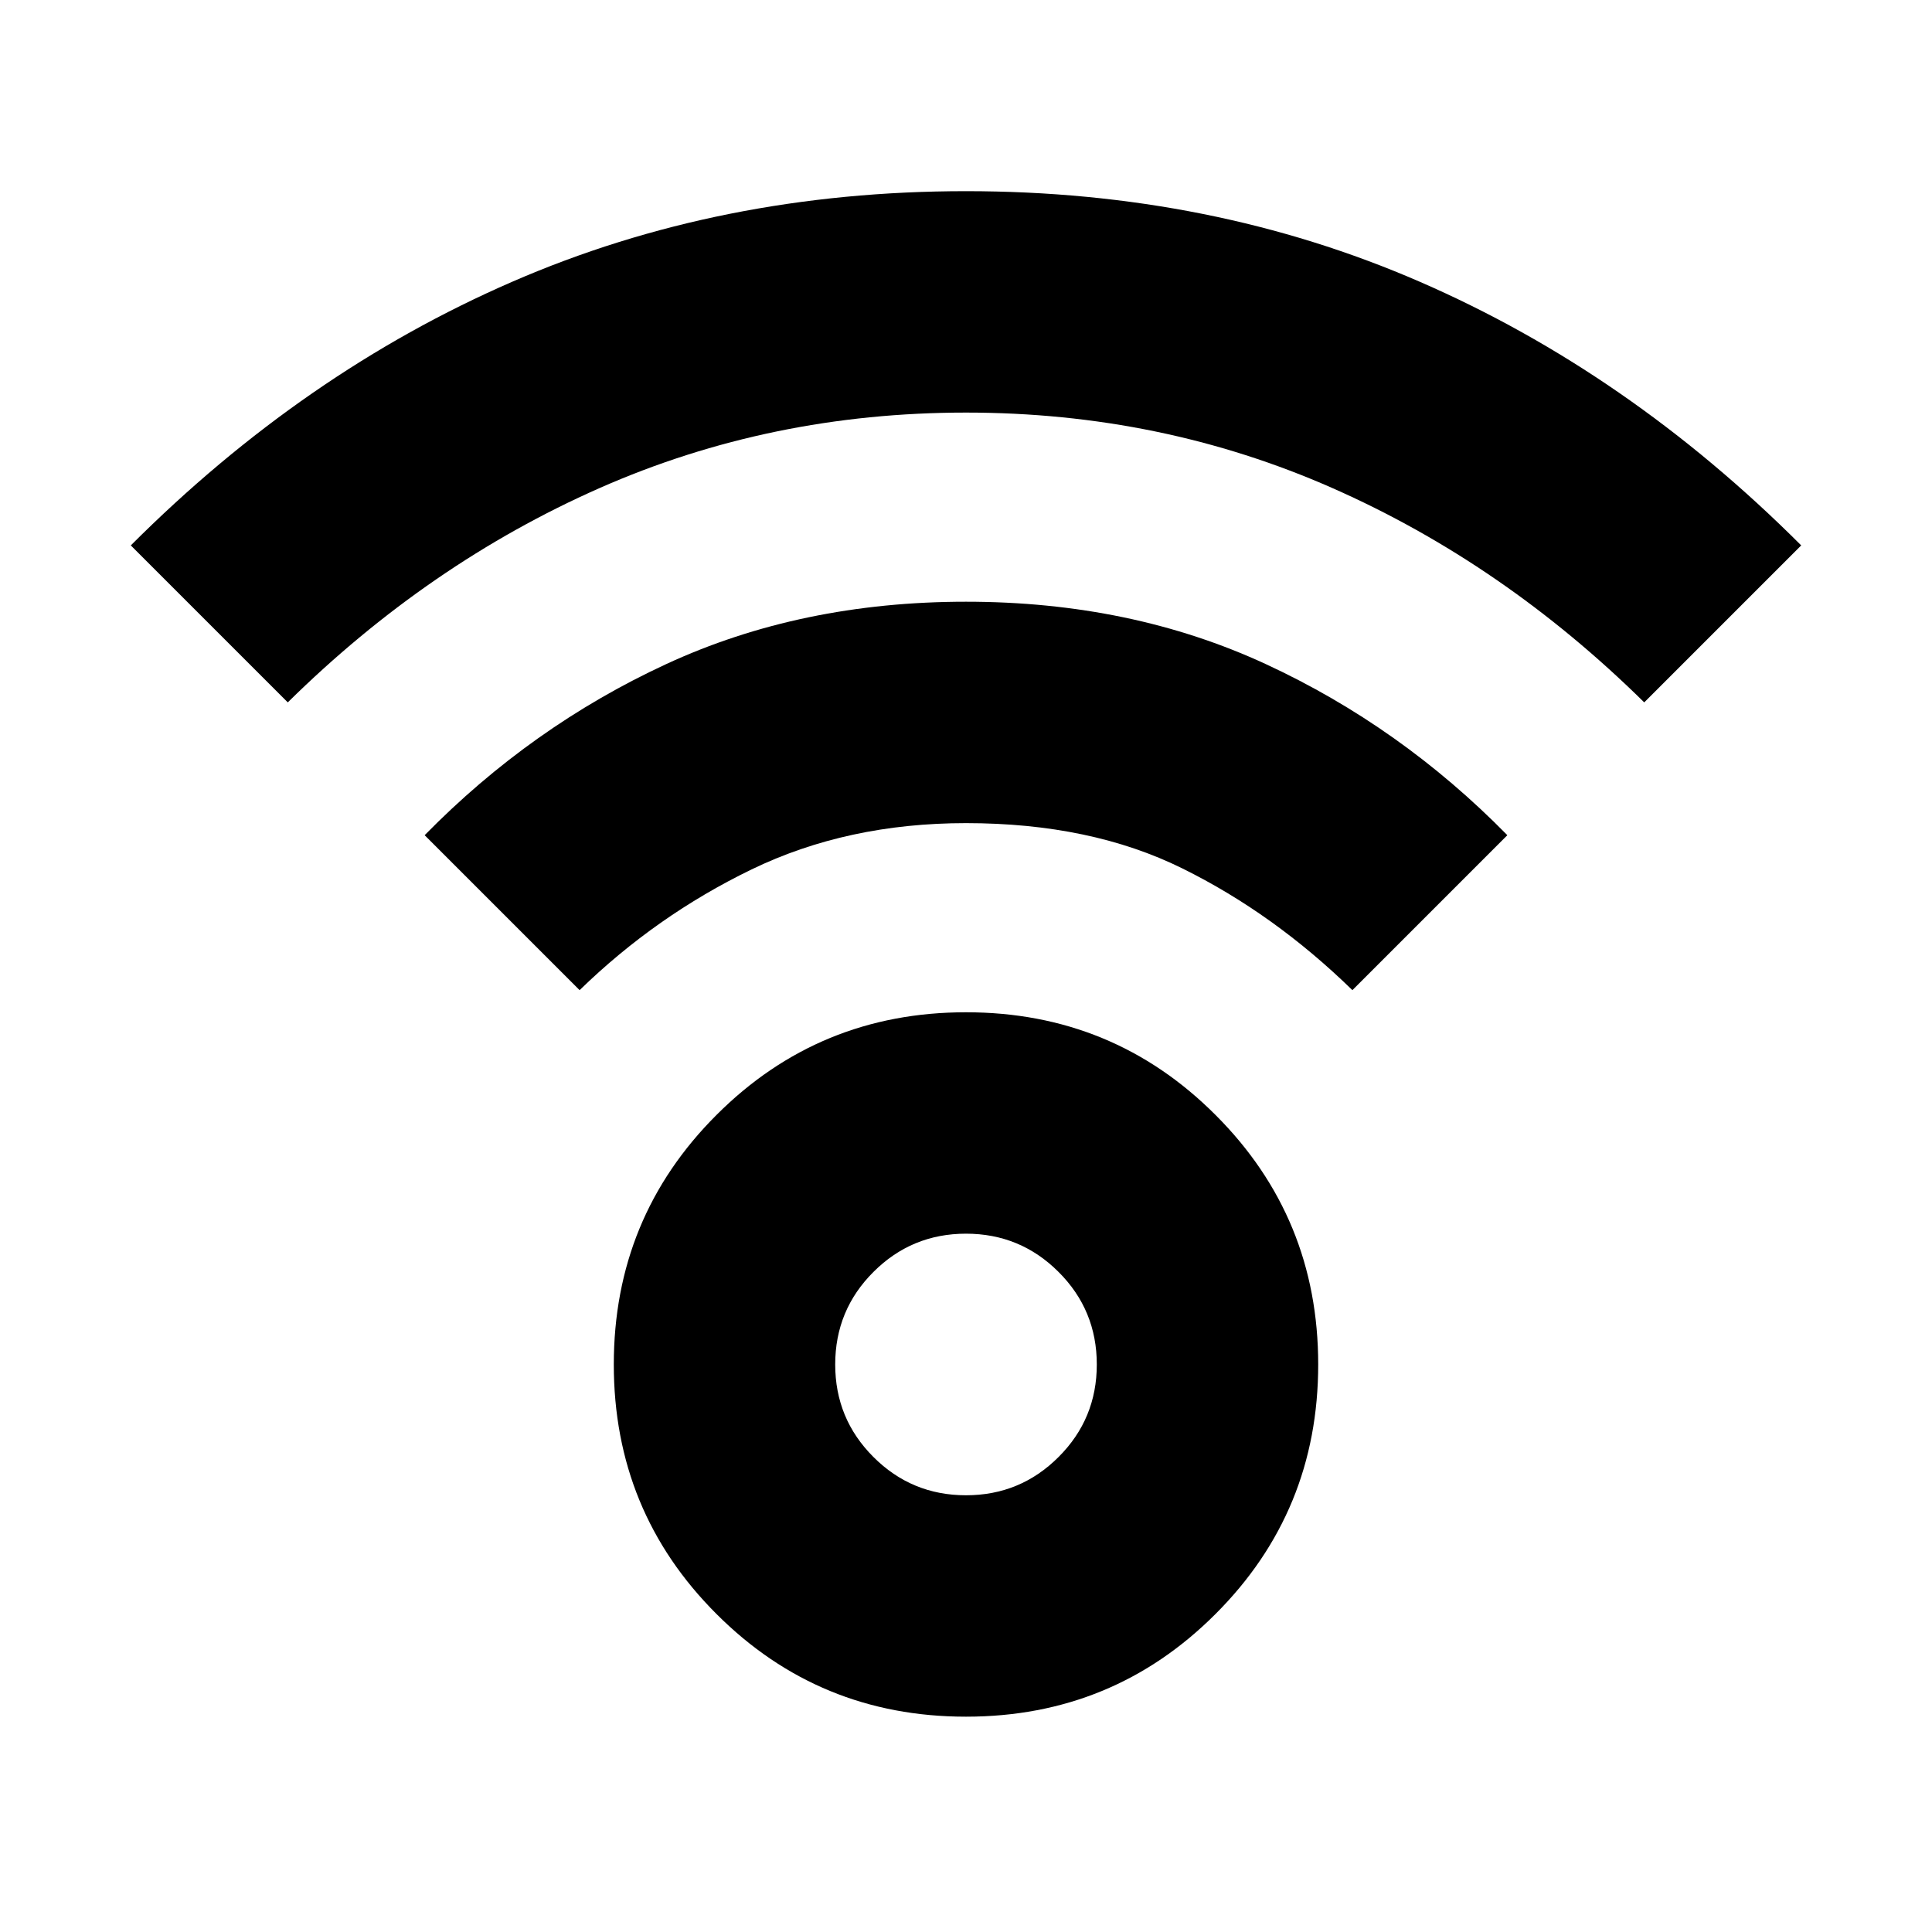 <svg xmlns="http://www.w3.org/2000/svg" height="20" width="20"><path d="M10 17.771Q8.479 17.771 7.417 16.708Q6.354 15.646 6.354 14.125Q6.354 12.604 7.417 11.542Q8.479 10.479 10 10.479Q11.521 10.479 12.583 11.542Q13.646 12.604 13.646 14.125Q13.646 15.646 12.583 16.708Q11.521 17.771 10 17.771ZM10 15.479Q10.562 15.479 10.958 15.083Q11.354 14.688 11.354 14.125Q11.354 13.562 10.958 13.167Q10.562 12.771 10 12.771Q9.438 12.771 9.042 13.167Q8.646 13.562 8.646 14.125Q8.646 14.688 9.042 15.083Q9.438 15.479 10 15.479ZM2.979 7.271 1.354 5.646Q3.146 3.854 5.302 2.917Q7.458 1.979 10 1.979Q12.542 1.979 14.698 2.917Q16.854 3.854 18.646 5.646L17.021 7.271Q15.562 5.833 13.792 5.052Q12.021 4.271 10 4.271Q7.979 4.271 6.208 5.052Q4.438 5.833 2.979 7.271ZM14 10.25Q13.188 9.458 12.24 8.99Q11.292 8.521 10 8.521Q8.771 8.521 7.781 9Q6.792 9.479 6 10.25L4.396 8.646Q5.5 7.521 6.896 6.875Q8.292 6.229 10 6.229Q11.708 6.229 13.104 6.875Q14.5 7.521 15.604 8.646Z"/></svg>